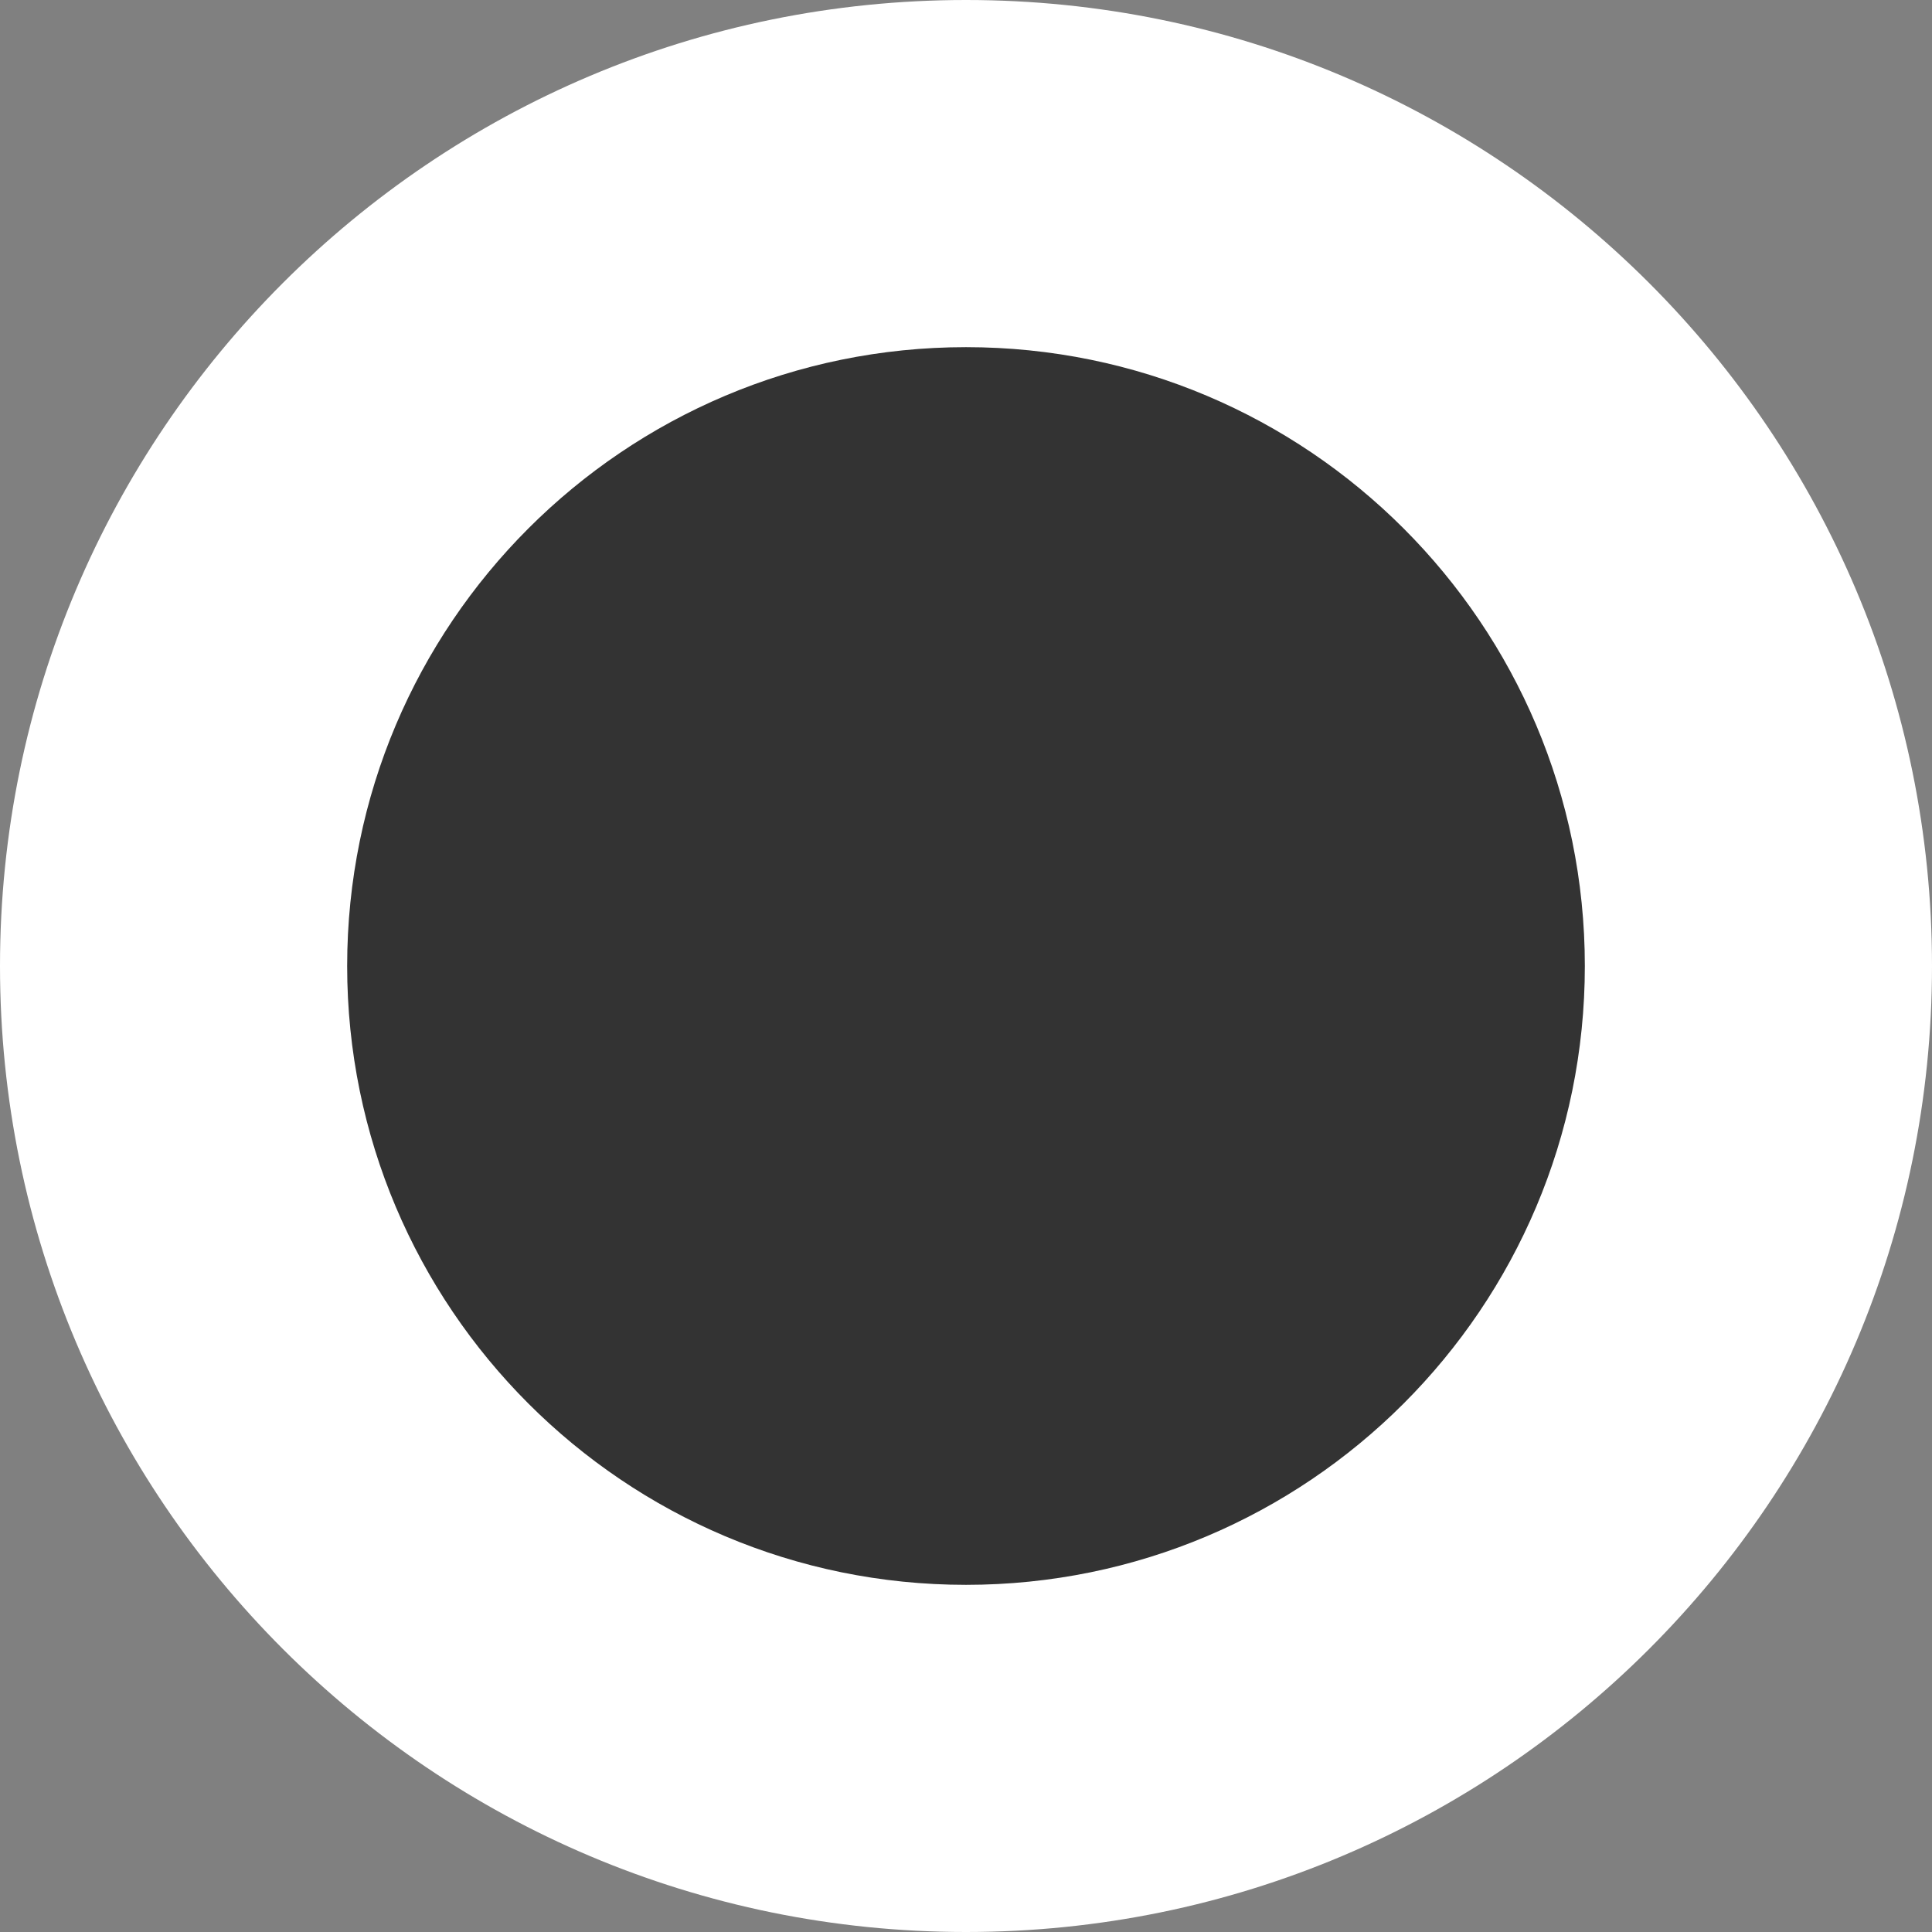 <svg width="61" height="61" viewBox="0 0 61 61" fill="none" xmlns="http://www.w3.org/2000/svg">
<rect x="0" y="0" width="61" height="61" fill="#808080" stroke="none"/>
<path d="M61 30.5C61 47.345 47.345 61 30.5 61C13.655 61 0 47.345 0 30.5C0 13.655 13.655 0 30.5 0C47.345 0 61 13.655 61 30.5Z" fill="white"/>
<path d="M50.039 30.5C50.039 41.291 41.291 50.039 30.5 50.039C19.709 50.039 10.961 41.291 10.961 30.5C10.961 19.709 19.709 10.961 30.5 10.961C41.291 10.961 50.039 19.709 50.039 30.5Z" fill="#333333"/>
</svg>
